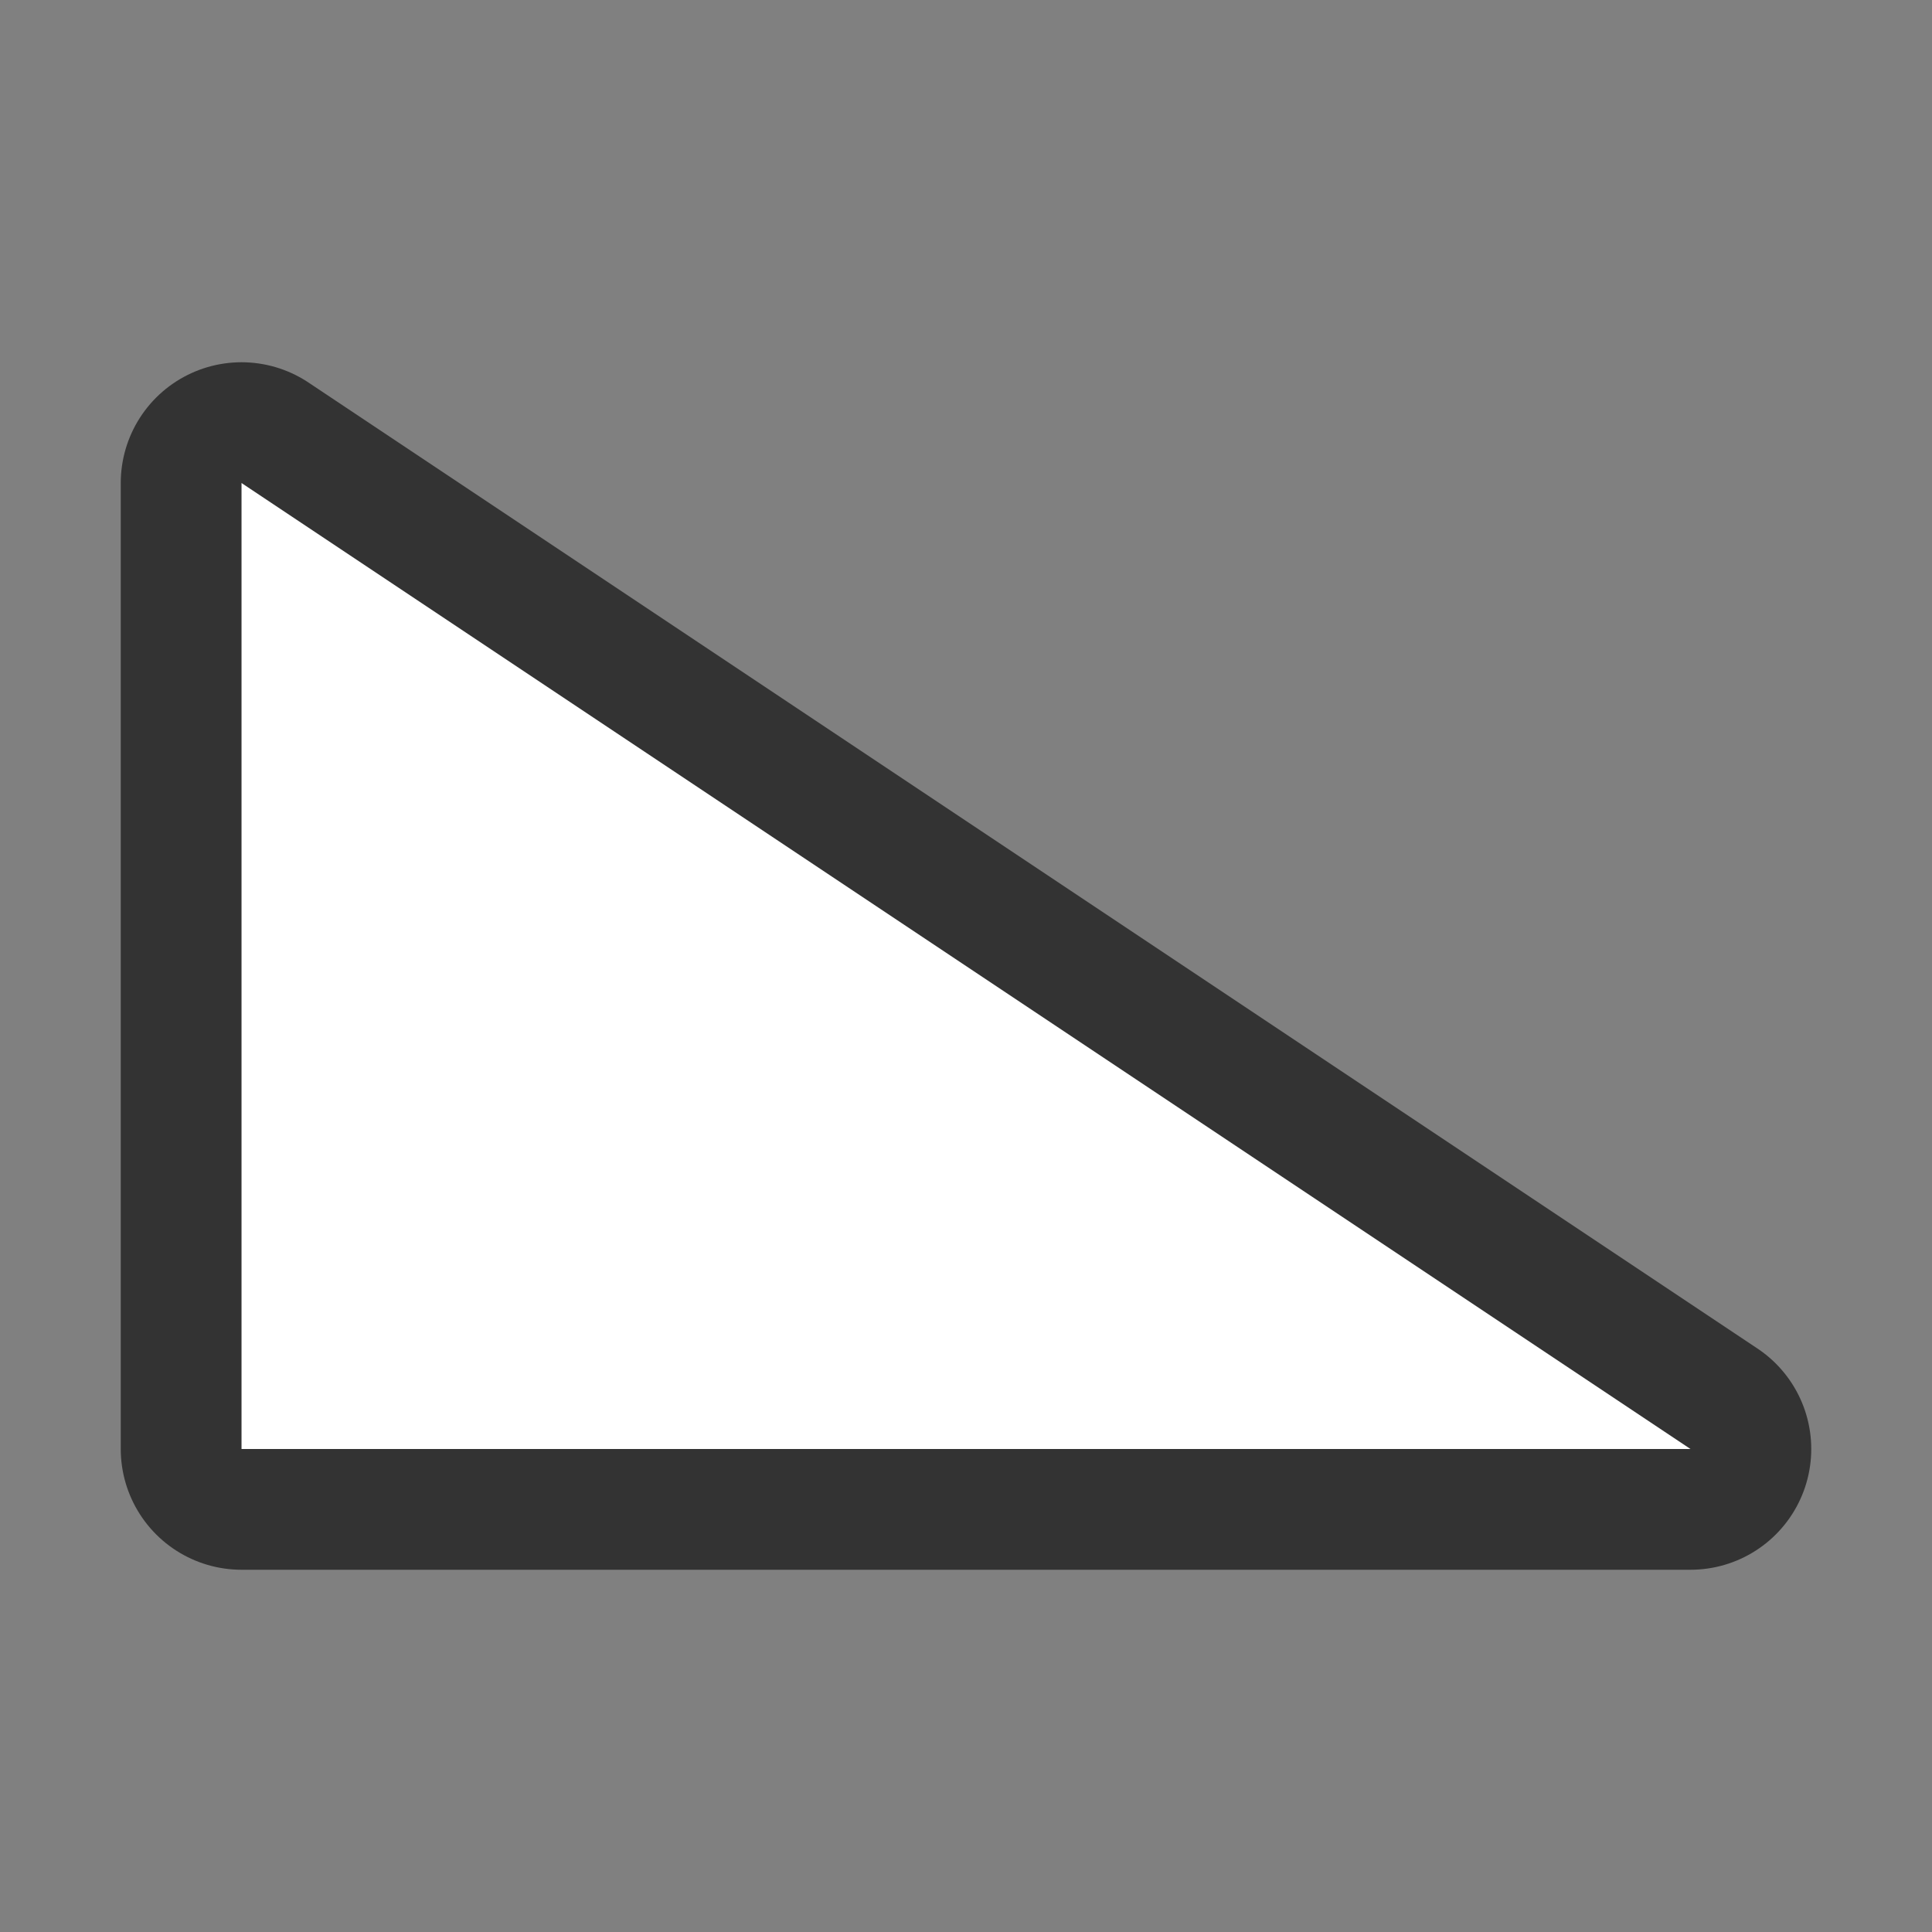 <svg xmlns="http://www.w3.org/2000/svg" viewBox="0 0 16 16"><rect x="0" y="0" width="16" height="16" fill="#808080" stroke="none"/><path d="M14 12L2 4v8z" opacity=".6" stroke="#000" stroke-width="2" stroke-linejoin="round"/><path d="M14 12L2 4v8z" fill="#fff"/></svg>
